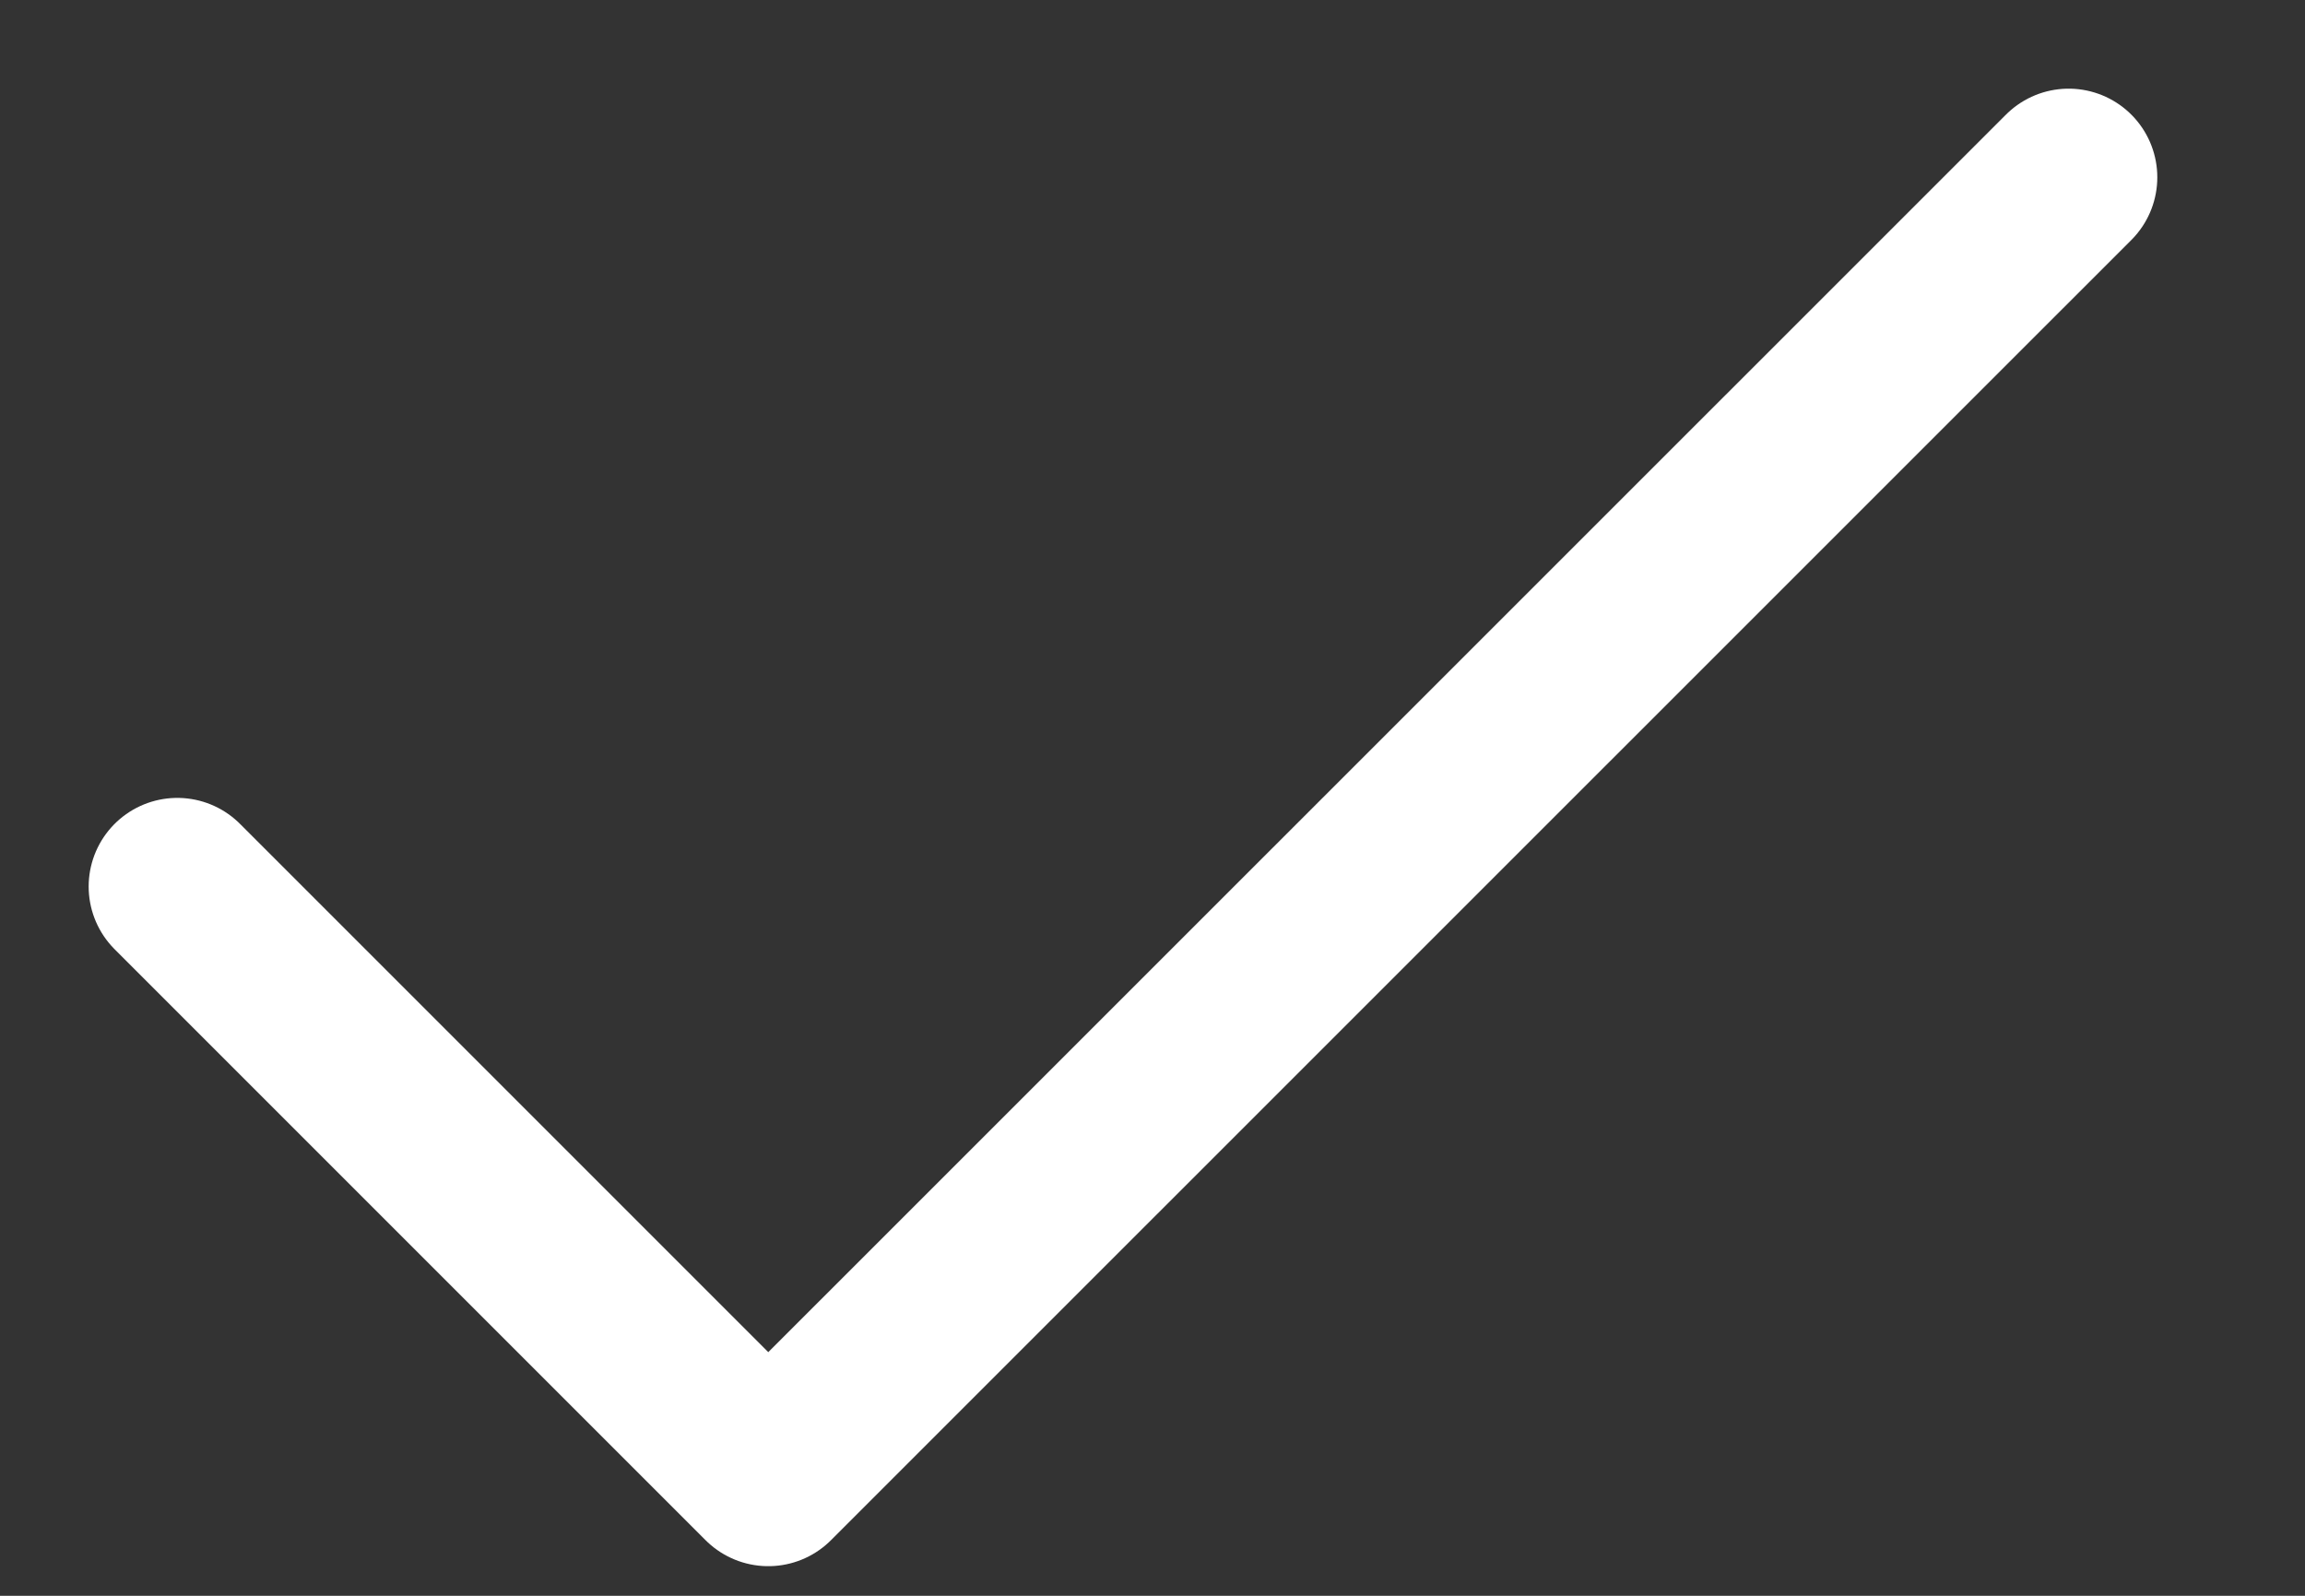 <svg width="13" height="9" viewBox="0 0 13 9" fill="none" xmlns="http://www.w3.org/2000/svg">
<rect x="0" y="0" width="13" height="9" fill="#333333" stroke="none"/>
<path d="M11.667 1L4.333 8.333L1 5" stroke="white" stroke-linecap="round" stroke-linejoin="round"/>
</svg>
